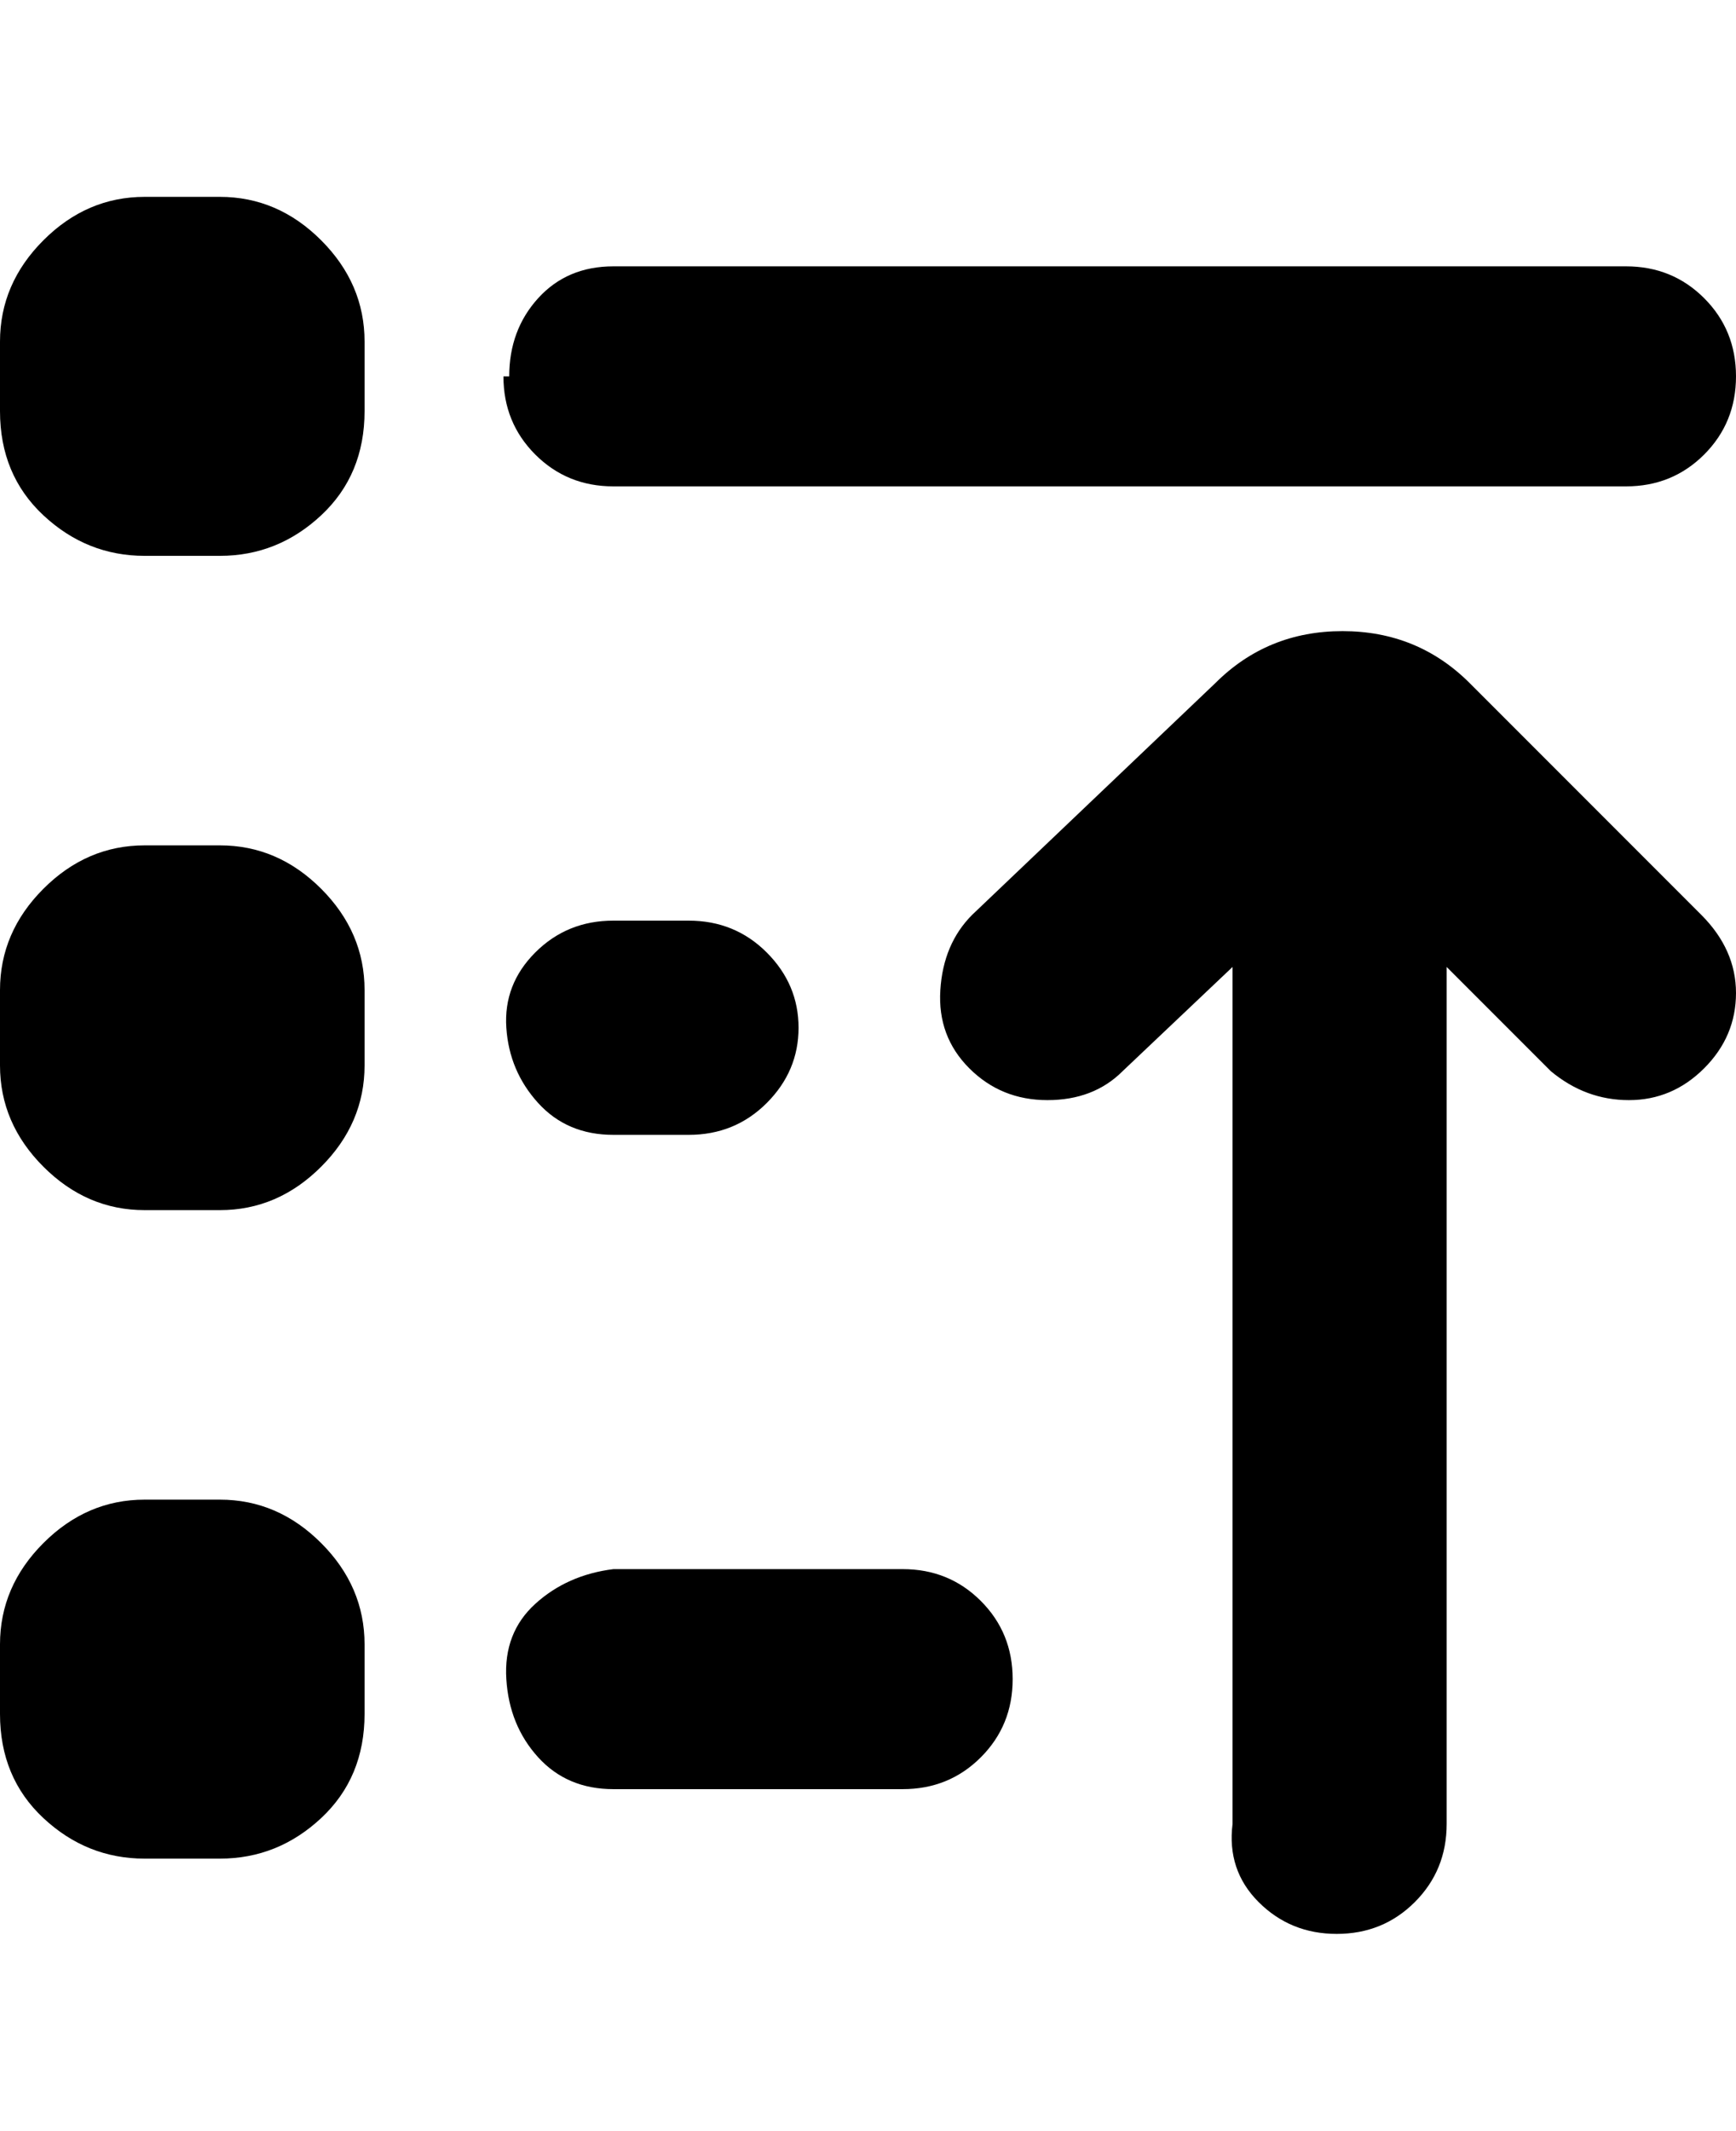 <svg viewBox="0 0 300 368" xmlns="http://www.w3.org/2000/svg"><path d="M88 65q0-8 5-13.5t13-5.5h175q8 0 13.5 5.5T300 65q0 8-5.5 13.5T281 84H106q-8 0-13.5-5.5T87 65h1zm18 131h13q8 0 13.5-5.5t5.5-13q0-7.5-5.5-13T119 159h-13q-8 0-13.5 5.5t-5 13q.5 7.5 5.5 13t13 5.5zM38 34H25q-10 0-17.5 7.5T0 59v12q0 11 7.5 18T25 96h13q10 0 17.5-7T63 71V59q0-10-7.5-17.5T38 34zm0 112H25q-10 0-17.5 7.5T0 171v13q0 10 7.5 17.5T25 209h13q10 0 17.5-7.5T63 184v-13q0-10-7.5-17.5T38 146zm118 125h-50q-8 1-13.5 6t-5 13q.5 8 5.5 13.5t13 5.5h50q8 0 13.5-5.5T175 290q0-8-5.5-13.5T156 271zM38 259H25q-10 0-17.5 7.5T0 284v12q0 11 7.5 18t17.5 7h13q10 0 17.5-7t7.5-18v-12q0-10-7.5-17.5T38 259zm216-141q-9-9-22-9t-22 9l-42 40q-5 5-5.5 13t5 13.5Q173 190 181 190t13-5l19-18v148q-1 8 4.5 13.5T231 334q8 0 13.5-5.5T250 315V167l18 18q6 5 13.5 5t13-5.5q5.5-5.5 5.5-13t-6-13.5l-40-40z"/></svg>